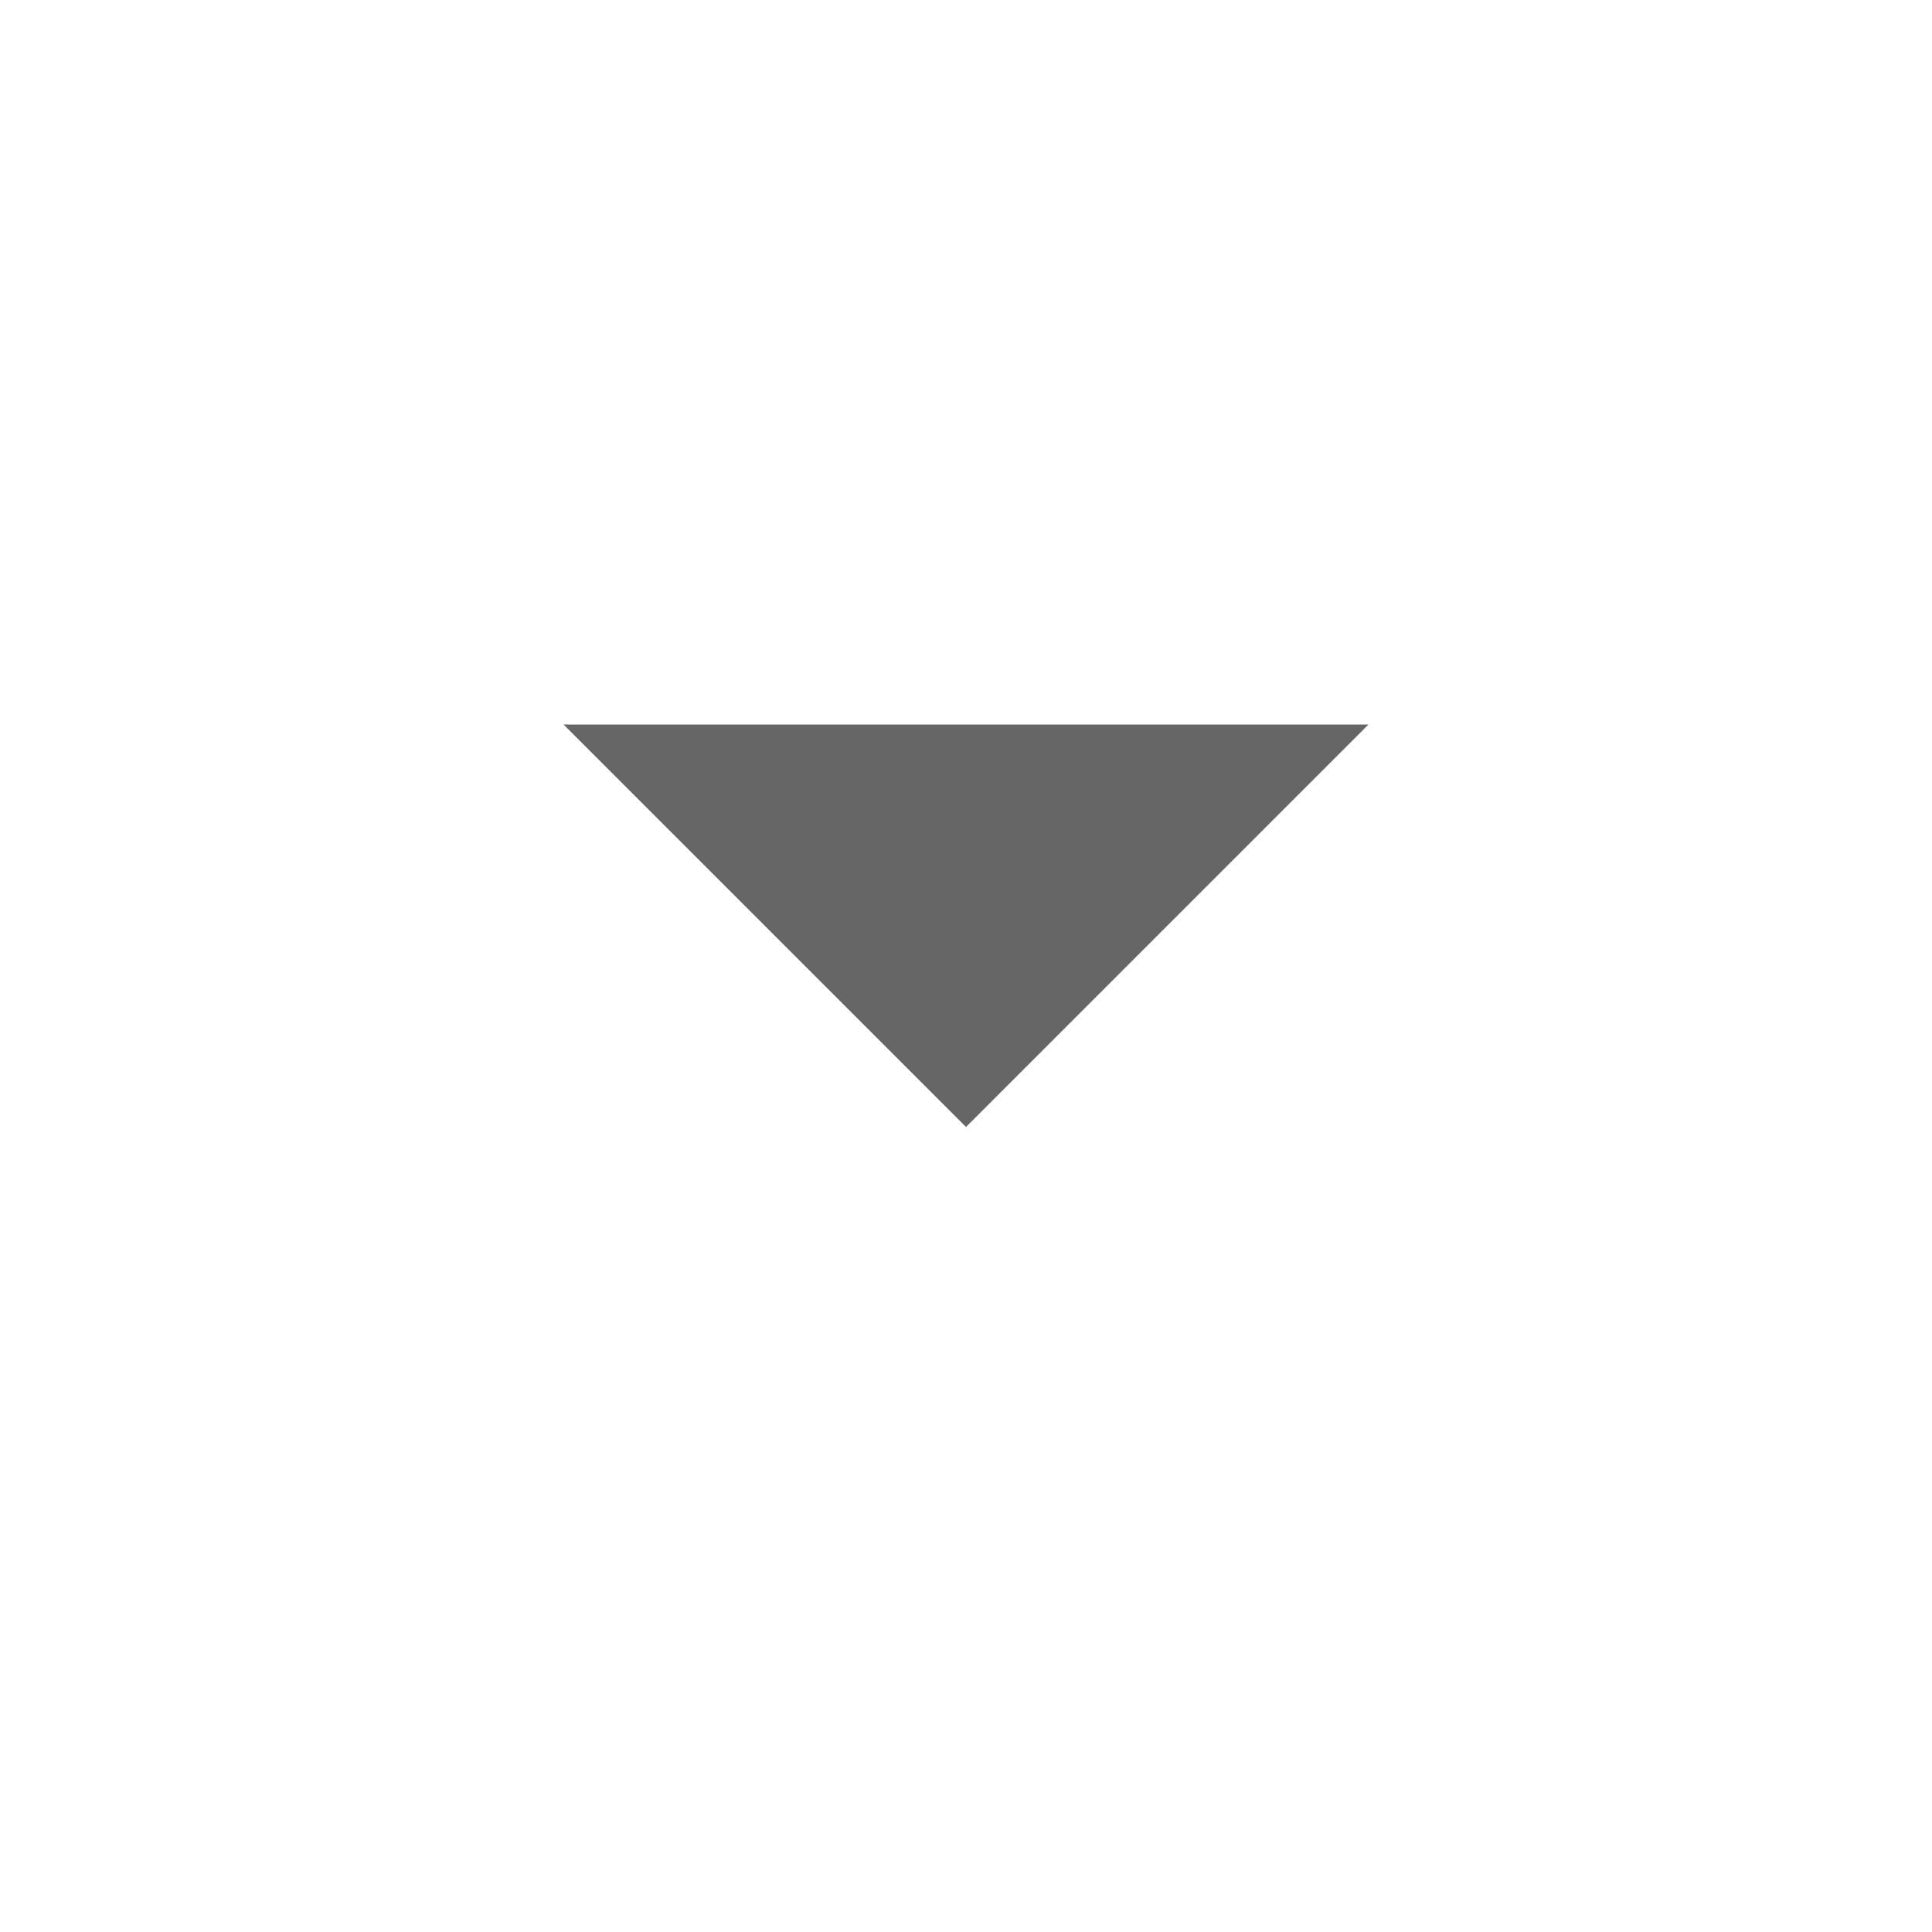 <svg width="24" height="24" viewBox="0 0 24 24" fill="none" xmlns="http://www.w3.org/2000/svg">
<g id="Arrow drop up" clip-path="url(#clip0_2765_54309)">
<path id="Vector" d="M17 9L12 14L7 9H17Z" fill="#666666"/>
</g>
<defs>
<clipPath id="clip0_2765_54309">
<rect width="24" height="24" fill="white"/>
</clipPath>
</defs>
</svg>
